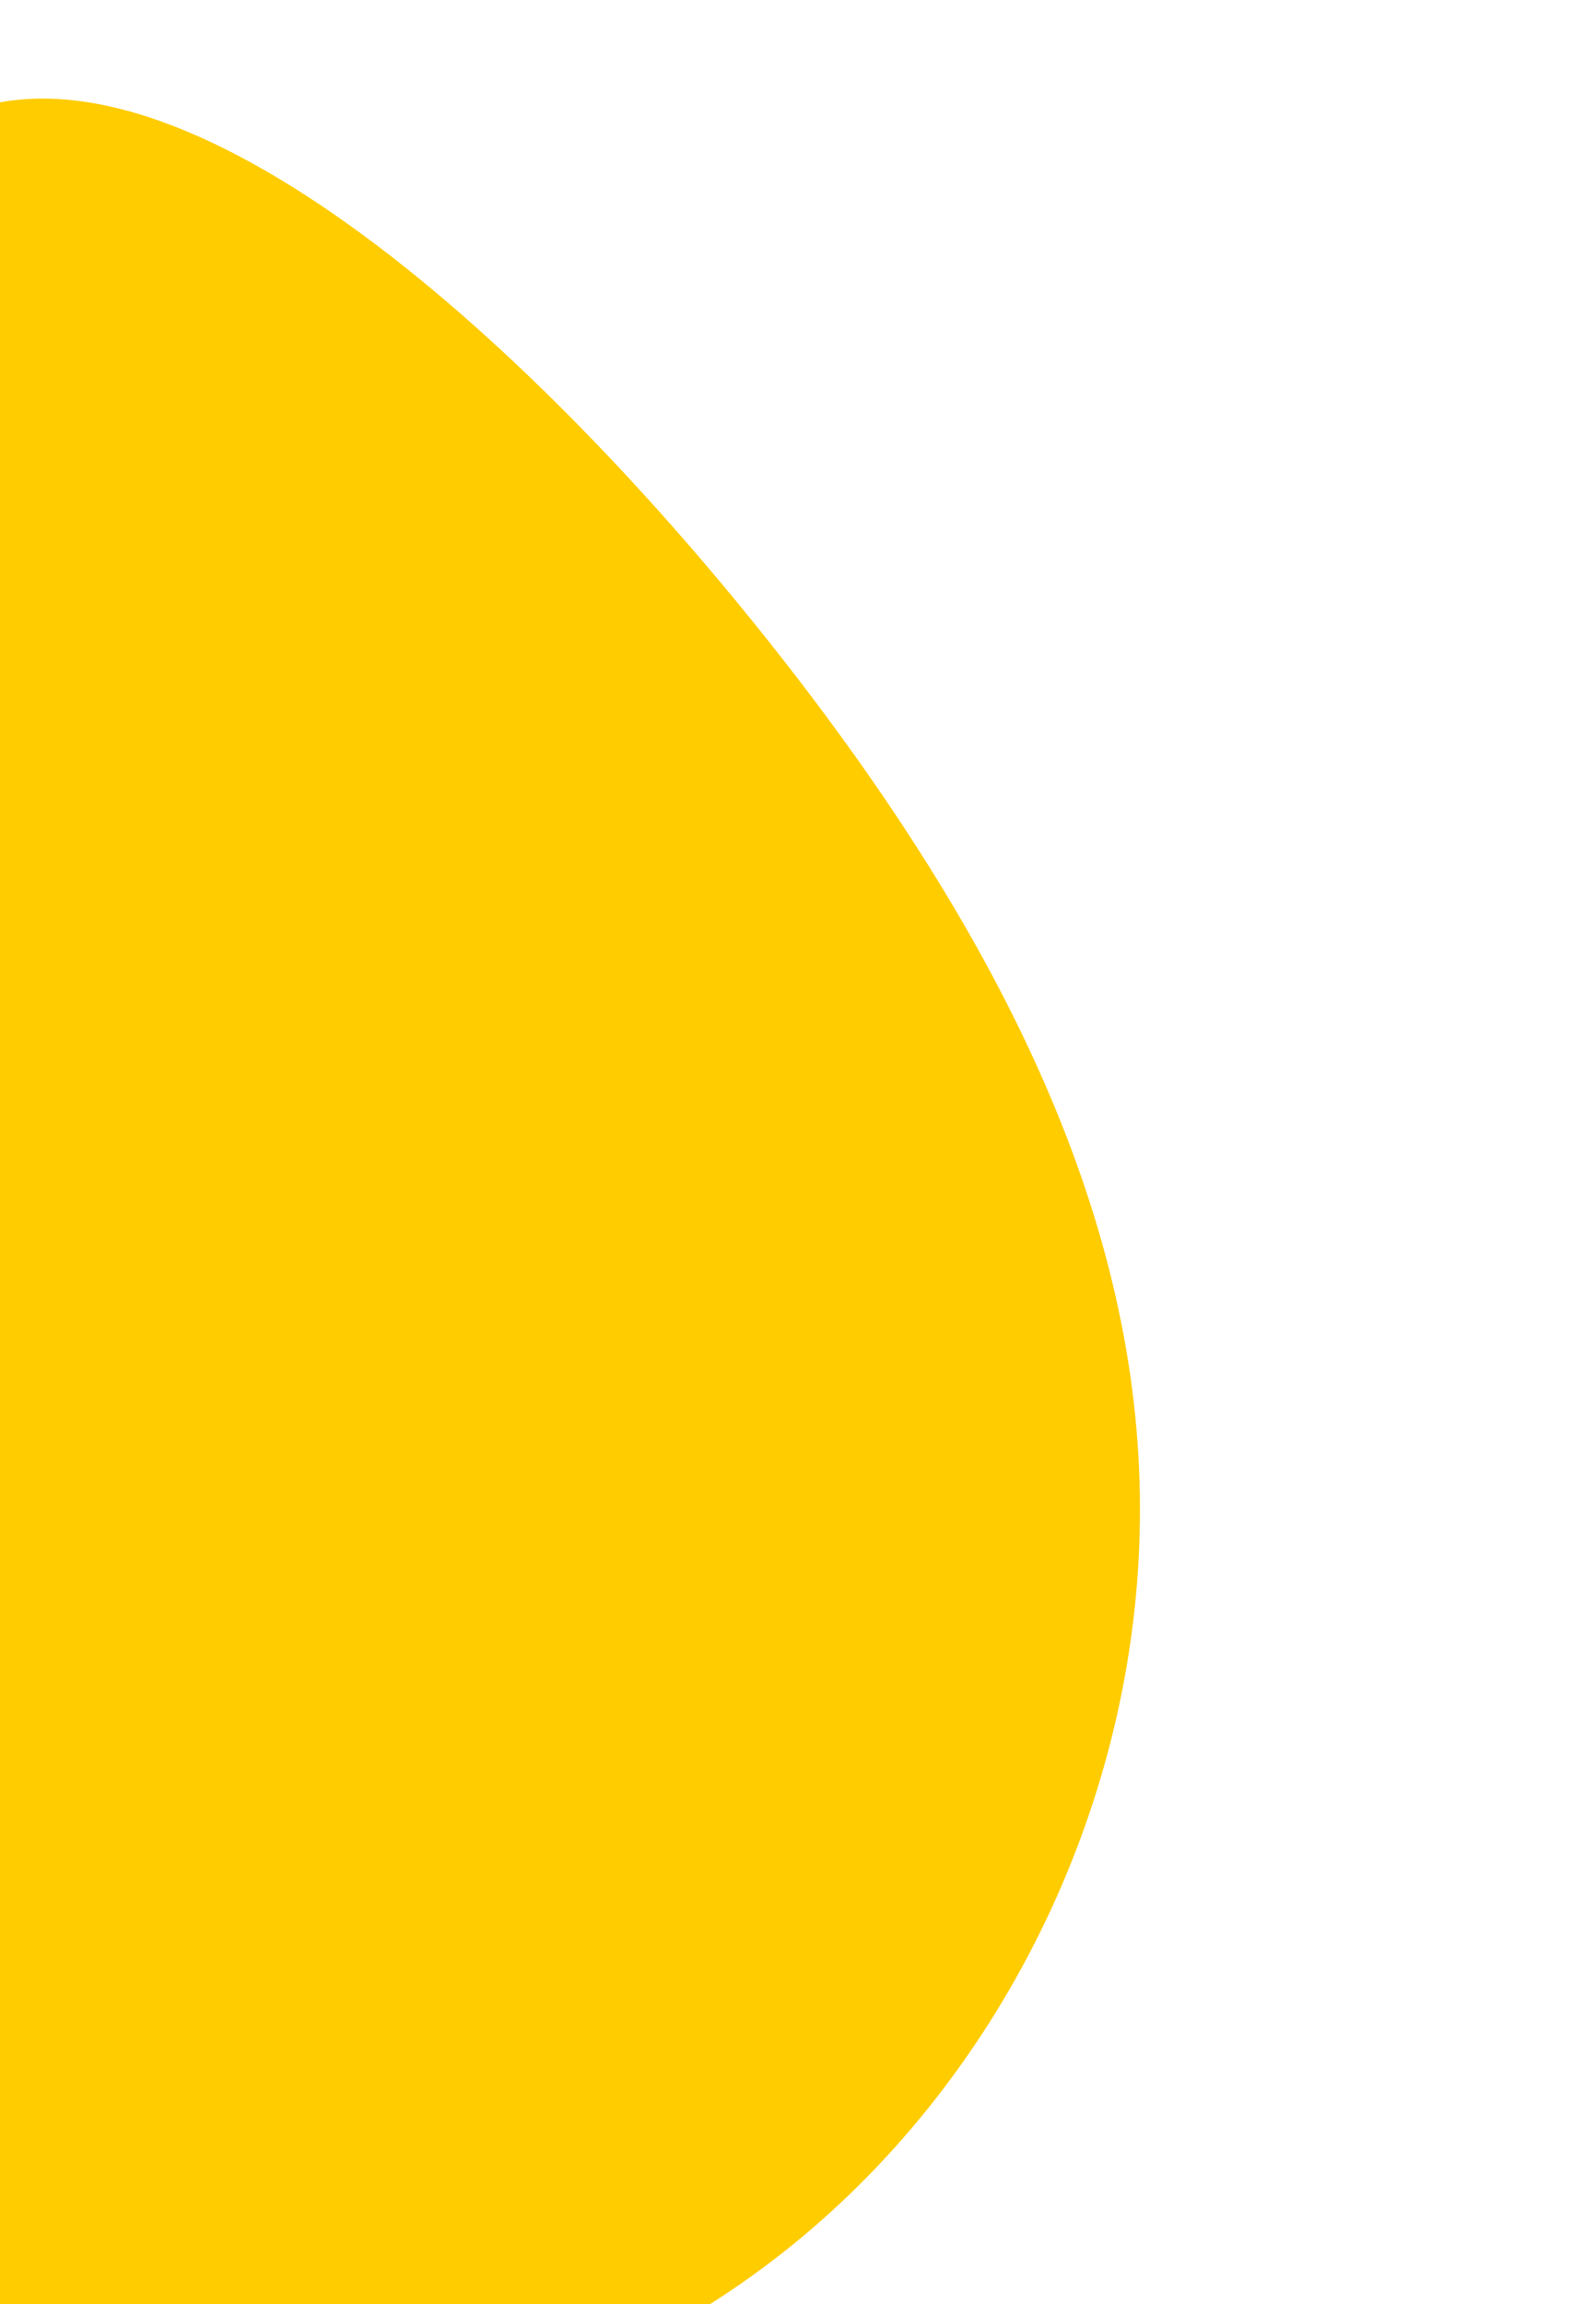 <svg width="185" height="267" viewBox="0 0 185 267" fill="none" xmlns="http://www.w3.org/2000/svg">
<path d="M-3.621 12.803C22.933 3.643 63.915 41.86 91.422 77.278C118.929 112.695 132.897 145.278 132.106 177.44C131.381 209.634 115.866 241.308 90.637 261.119C65.408 280.931 30.5 288.815 -3.303 282.368C-37.041 275.954 -69.737 255.177 -78.112 228.201C-86.422 201.258 -70.443 168.182 -56.373 123.342C-42.337 78.567 -30.209 22.029 -3.621 12.803Z" fill="#FFCC00"/>
</svg>
